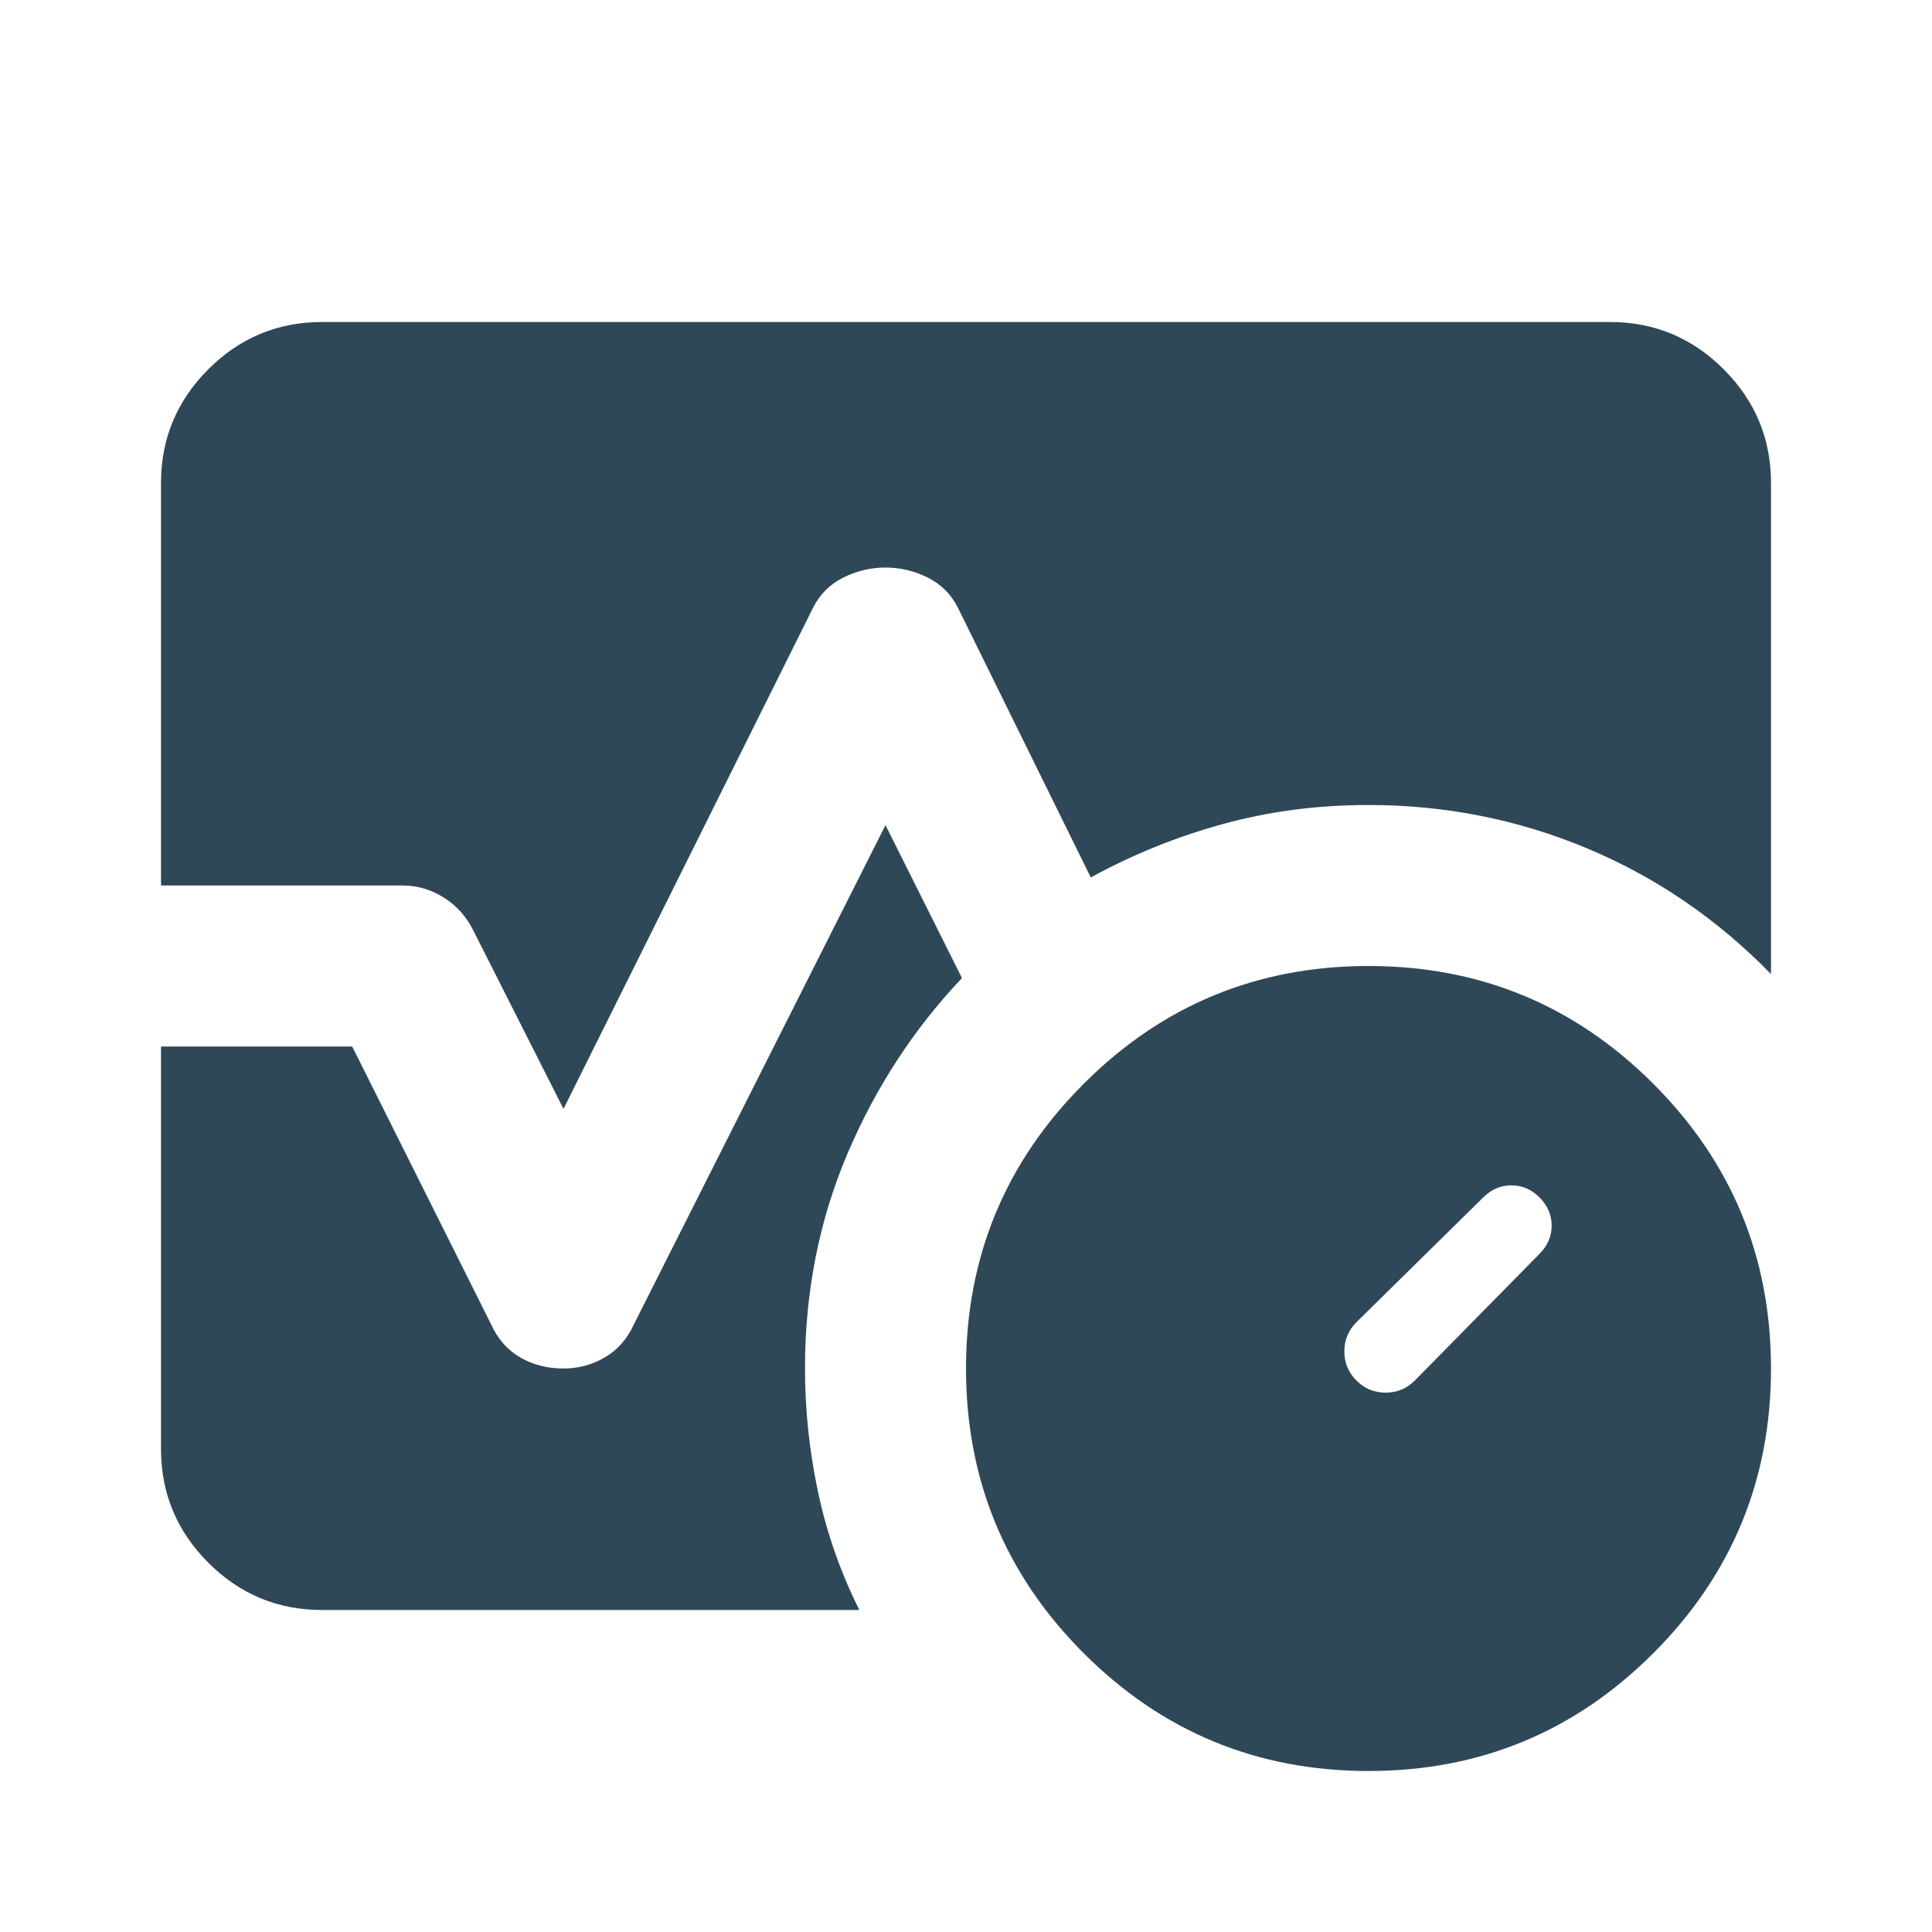 <svg width="54" height="54" viewBox="0 0 54 54" fill="none" xmlns="http://www.w3.org/2000/svg">
<path d="M43.031 35.044C43.256 34.819 43.369 34.556 43.369 34.256C43.369 33.956 43.256 33.694 43.031 33.469C42.806 33.244 42.544 33.131 42.244 33.131C41.944 33.131 41.681 33.244 41.456 33.469L37.913 36.956C37.688 37.181 37.575 37.453 37.575 37.772C37.575 38.091 37.688 38.362 37.913 38.587C38.138 38.812 38.409 38.925 38.728 38.925C39.047 38.925 39.319 38.812 39.544 38.587L43.031 35.044ZM38.25 49.5C35.138 49.5 32.484 48.403 30.291 46.209C28.097 44.016 27 41.362 27 38.25C27 35.138 28.097 32.484 30.291 30.291C32.484 28.097 35.138 27 38.25 27C41.362 27 44.016 28.097 46.209 30.291C48.403 32.484 49.5 35.138 49.5 38.25C49.5 41.362 48.403 44.016 46.209 46.209C44.016 48.403 41.362 49.5 38.25 49.5ZM4.5 24.75V13.5C4.5 12.262 4.941 11.203 5.822 10.322C6.703 9.441 7.763 9 9 9H45C46.237 9 47.297 9.441 48.178 10.322C49.059 11.203 49.5 12.262 49.5 13.5V27.225C48 25.688 46.284 24.516 44.353 23.709C42.422 22.903 40.388 22.5 38.25 22.5C36.825 22.5 35.466 22.678 34.172 23.034C32.878 23.391 31.65 23.887 30.488 24.525L26.775 16.988C26.587 16.613 26.306 16.331 25.931 16.144C25.556 15.956 25.163 15.863 24.75 15.863C24.337 15.863 23.944 15.956 23.569 16.144C23.194 16.331 22.913 16.613 22.725 16.988L15.75 30.994L13.219 25.988C13.031 25.613 12.759 25.312 12.403 25.087C12.047 24.863 11.662 24.75 11.25 24.75H4.5ZM9 45C7.763 45 6.703 44.559 5.822 43.678C4.941 42.797 4.5 41.737 4.5 40.5V29.25H9.844L13.725 37.013C13.912 37.425 14.184 37.734 14.541 37.941C14.897 38.147 15.3 38.25 15.75 38.25C16.163 38.25 16.547 38.147 16.903 37.941C17.259 37.734 17.531 37.425 17.719 37.013L24.75 23.062L26.887 27.337C25.538 28.762 24.469 30.403 23.681 32.259C22.894 34.116 22.5 36.112 22.5 38.25C22.5 39.413 22.622 40.566 22.866 41.709C23.109 42.853 23.494 43.95 24.019 45H9Z" fill="#2F4858"/>
</svg>

